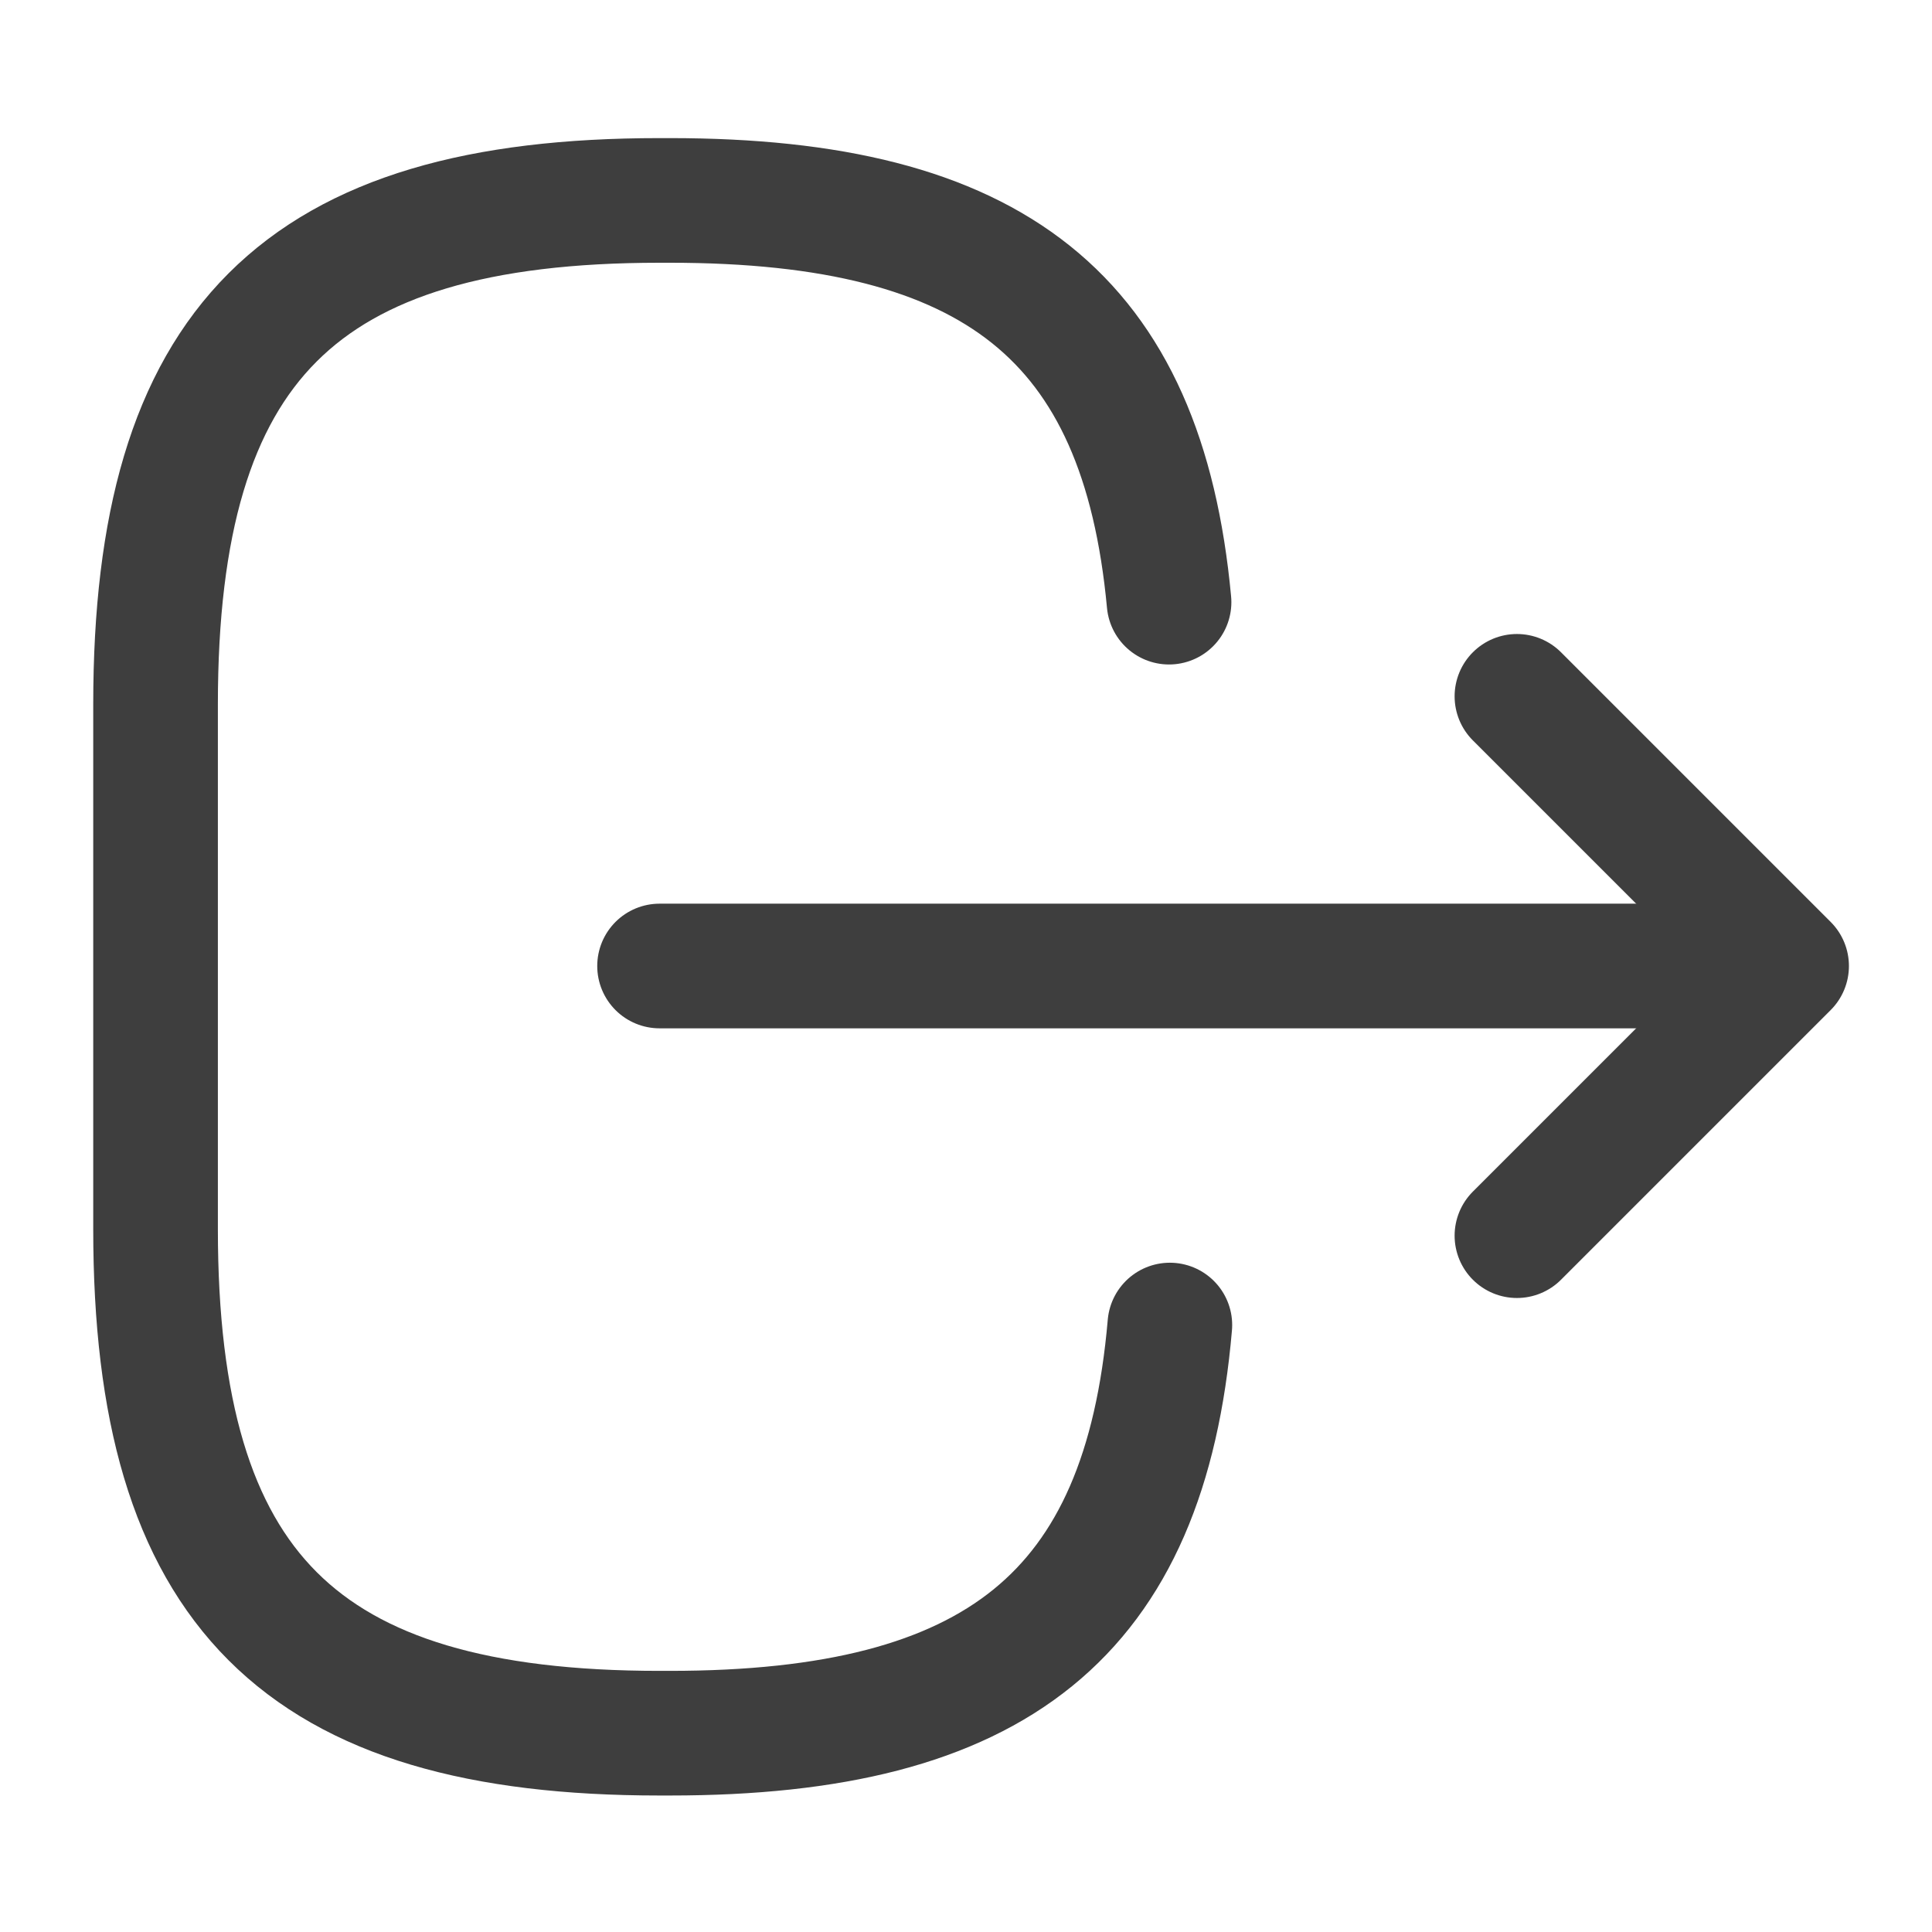 <svg width="31" height="31" viewBox="0 0 31 31" fill="none" xmlns="http://www.w3.org/2000/svg">
<path d="M18.771 21.261C18.37 25.911 15.981 27.81 10.749 27.81L10.582 27.81C4.808 27.81 2.496 25.497 2.496 19.724L2.496 11.302C2.496 5.528 4.808 3.216 10.582 3.216L10.749 3.216C15.942 3.216 18.332 5.089 18.758 9.662" stroke="#3E3E3E" stroke-width="2" stroke-linecap="round" stroke-linejoin="round"/>
<path d="M10.583 15.5H27.22" stroke="#3E3E3E" stroke-width="2" stroke-linecap="round" stroke-linejoin="round"/>
<path d="M24.34 11.173L28.667 15.5L24.34 19.827" stroke="#3E3E3E" stroke-width="2" stroke-linecap="round" stroke-linejoin="round"/>
</svg>
